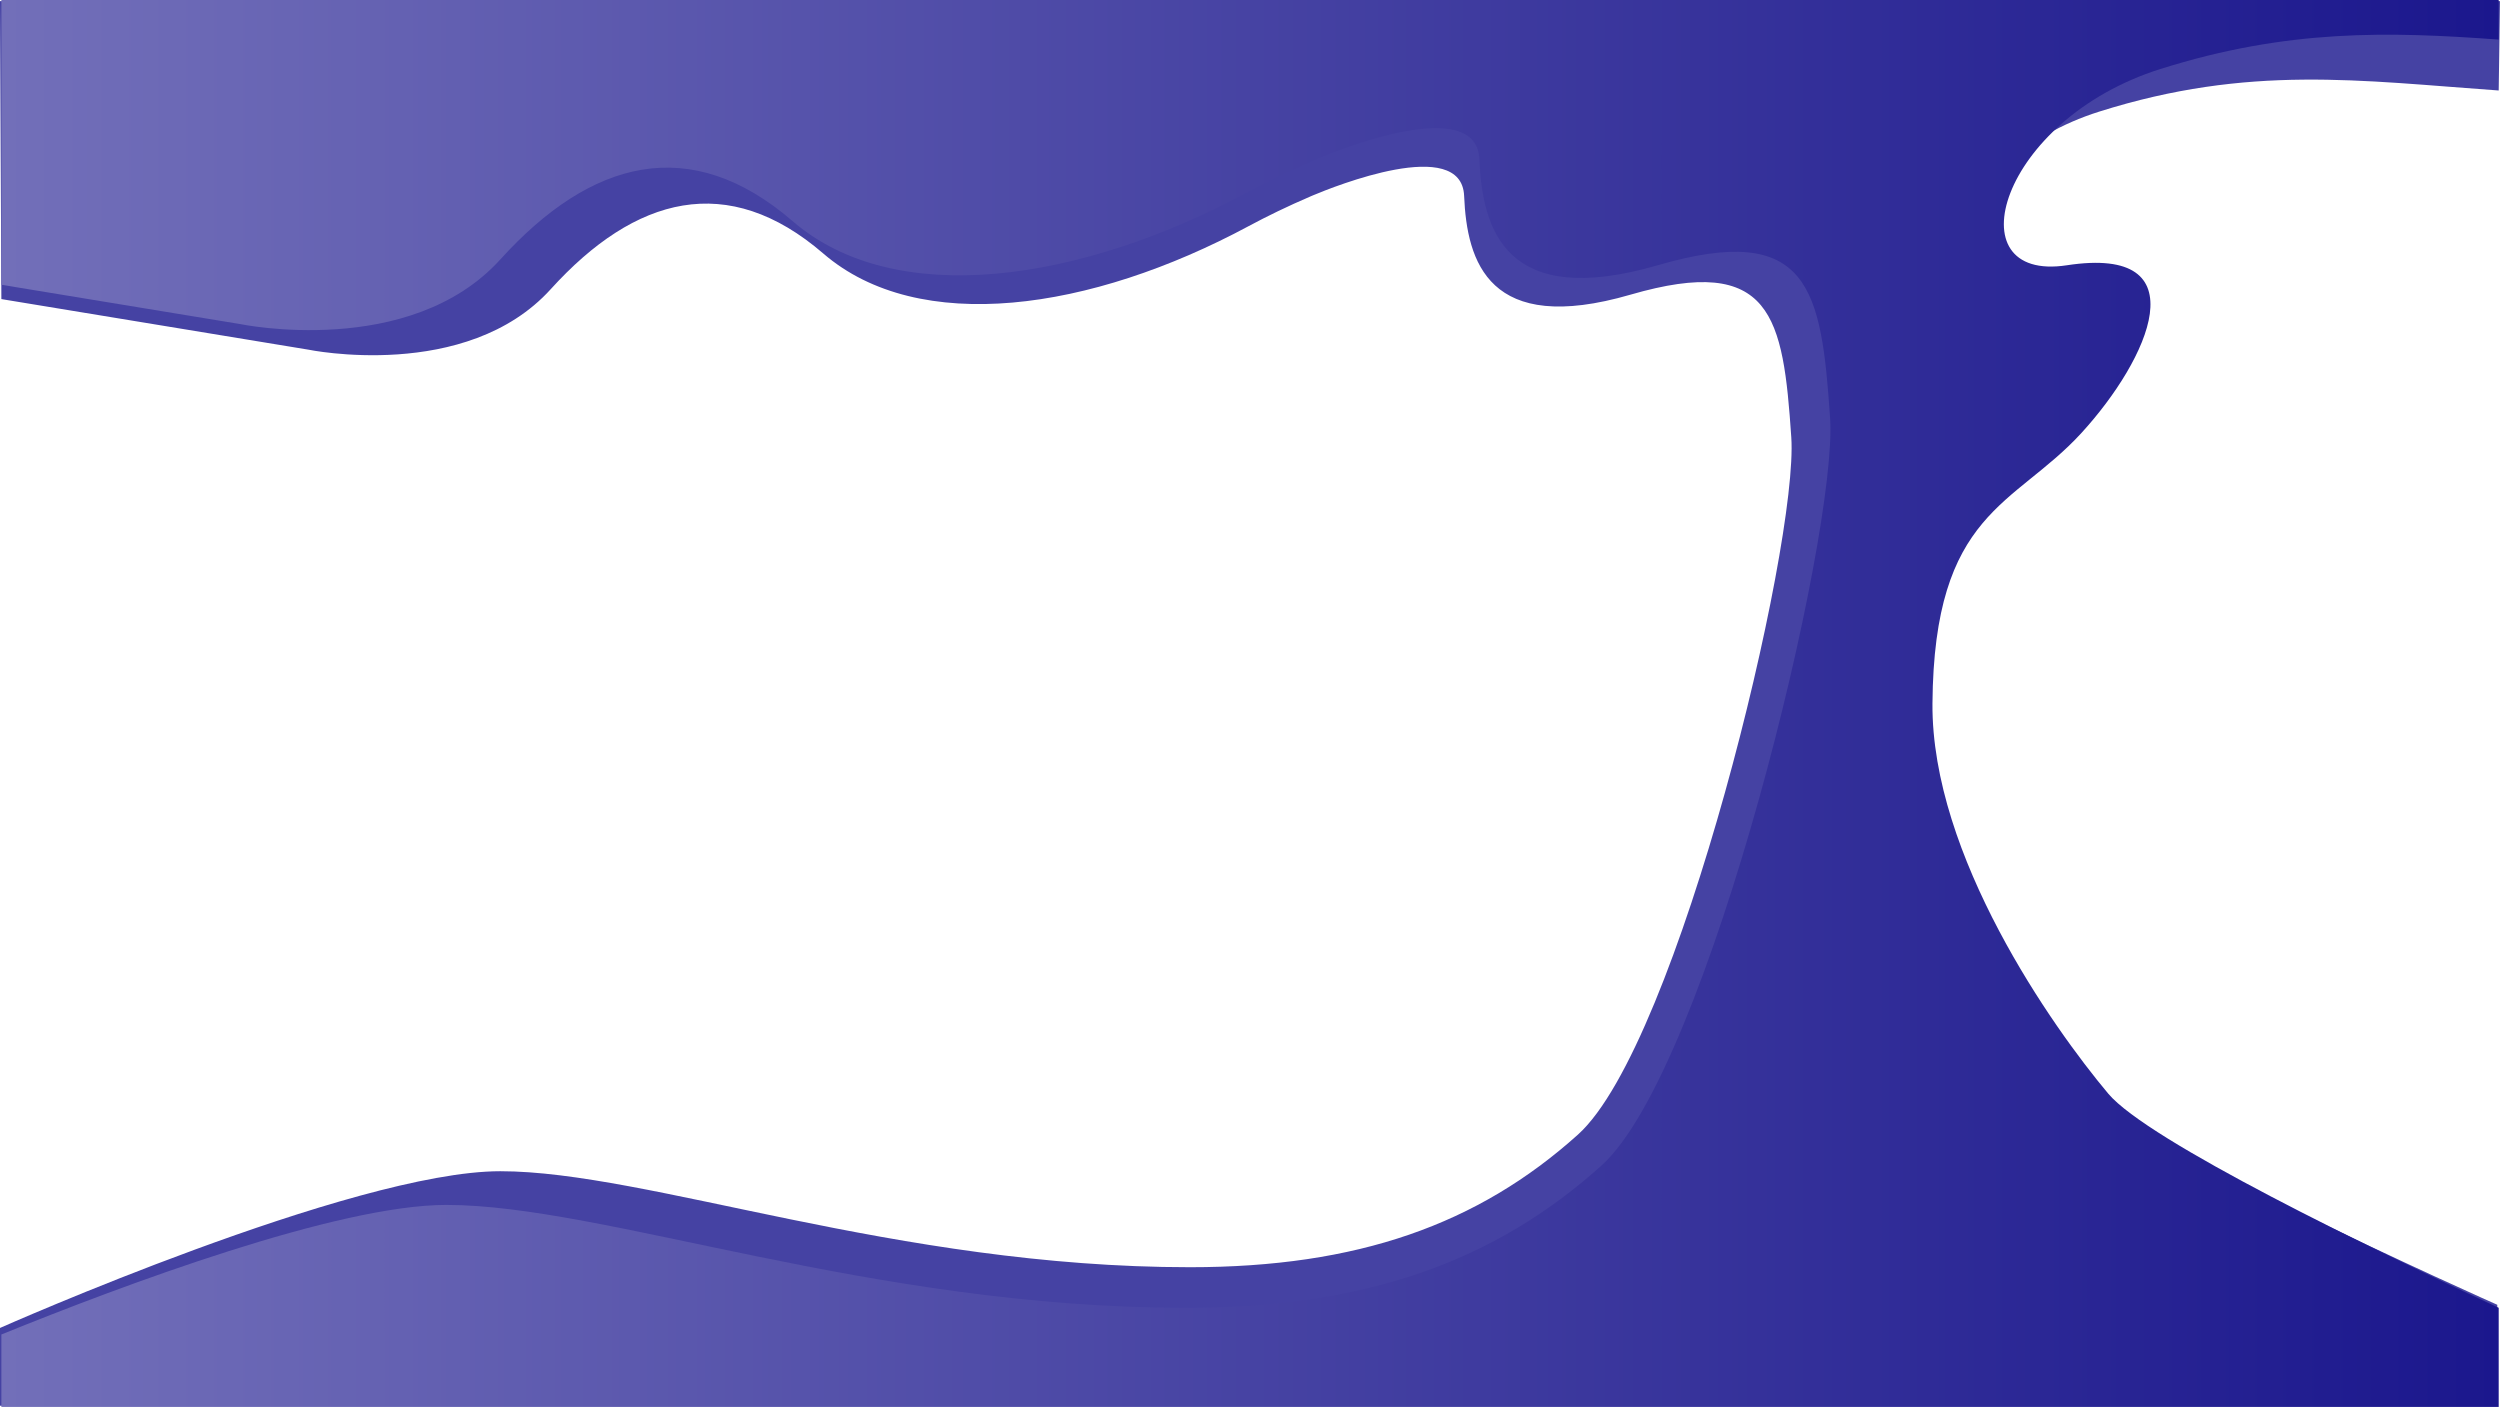 <svg id="Layer_1" data-name="Layer 1" xmlns="http://www.w3.org/2000/svg" xmlns:xlink="http://www.w3.org/1999/xlink" viewBox="0 0 1920 1080.5"><defs><style>.cls-1{fill:#4542a3;}.cls-2{fill:url(#linear-gradient);}</style><linearGradient id="linear-gradient" x1="1.05" y1="539.75" x2="1918.95" y2="539.75" gradientUnits="userSpaceOnUse"><stop offset="0" stop-color="#726fb9"/><stop offset="1" stop-color="#1b178d"/></linearGradient></defs><title>3</title><path class="cls-1" d="M1612.08,85.26C1727.37,48.84,1812.51,61.5,1919,69l1-68.65H0L1.05,229.2,236.6,268S358,293.24,422.94,221.61,559,131,632.32,194.22,837.51,238.46,959,173.15c14-7.53,29.84-15.24,47.77-22.94h0l2-.84c15.19-6.39,113.75-46.07,115.68.6,2.1,50.57,18.85,107.45,127.72,75.85s117.25,16.85,123.54,109.56c5.6,82.74-86.85,466.26-163.82,535.47S1042.27,972.72,913.94,972.72C687.81,972.72,497.27,899,384.21,899S0,1019.37,0,1019.37v59.75H1917.91v-77.55s-303-134.49-343.08-182.28S1448.07,648.63,1448.9,539.75c1-138,58.62-141.16,106.78-193.84s85.85-134.84-10.47-120.09C1463.47,238.34,1496.78,121.68,1612.08,85.26Z" transform="translate(0 0.5)"/><path class="cls-2" d="M910.62,1003.88c-242.4,0-446.65-79-567.85-79-83.62,0-247.88,61.42-341.72,99.51V1080H1919v-76.12c-97.66-45.29-269.44-128.19-299.87-164.47-43-51.22-135.88-182.94-135-299.66,1.12-147.94,62.84-151.32,114.47-207.79s92-144.55-11.23-128.74c-87.62,13.42-51.92-111.63,71.68-150.68C1756.78,21.66,1834.33,23.71,1919,29.9V-.5H1.05V218.2l183.48,30.2s130.18,27.1,199.76-49.69,145.89-97.12,224.45-29.36,220,47.43,350.14-22.59c15-8.06,32-16.33,51.2-24.59h0l2.09-.89c16.29-6.86,121.94-49.39,124,.64,2.25,54.2,20.2,115.18,136.92,81.3s125.69,18.07,132.42,117.45c6,88.69-93.1,499.81-175.61,574S1048.19,1003.88,910.62,1003.88Z" transform="translate(0 0.5)"/></svg>